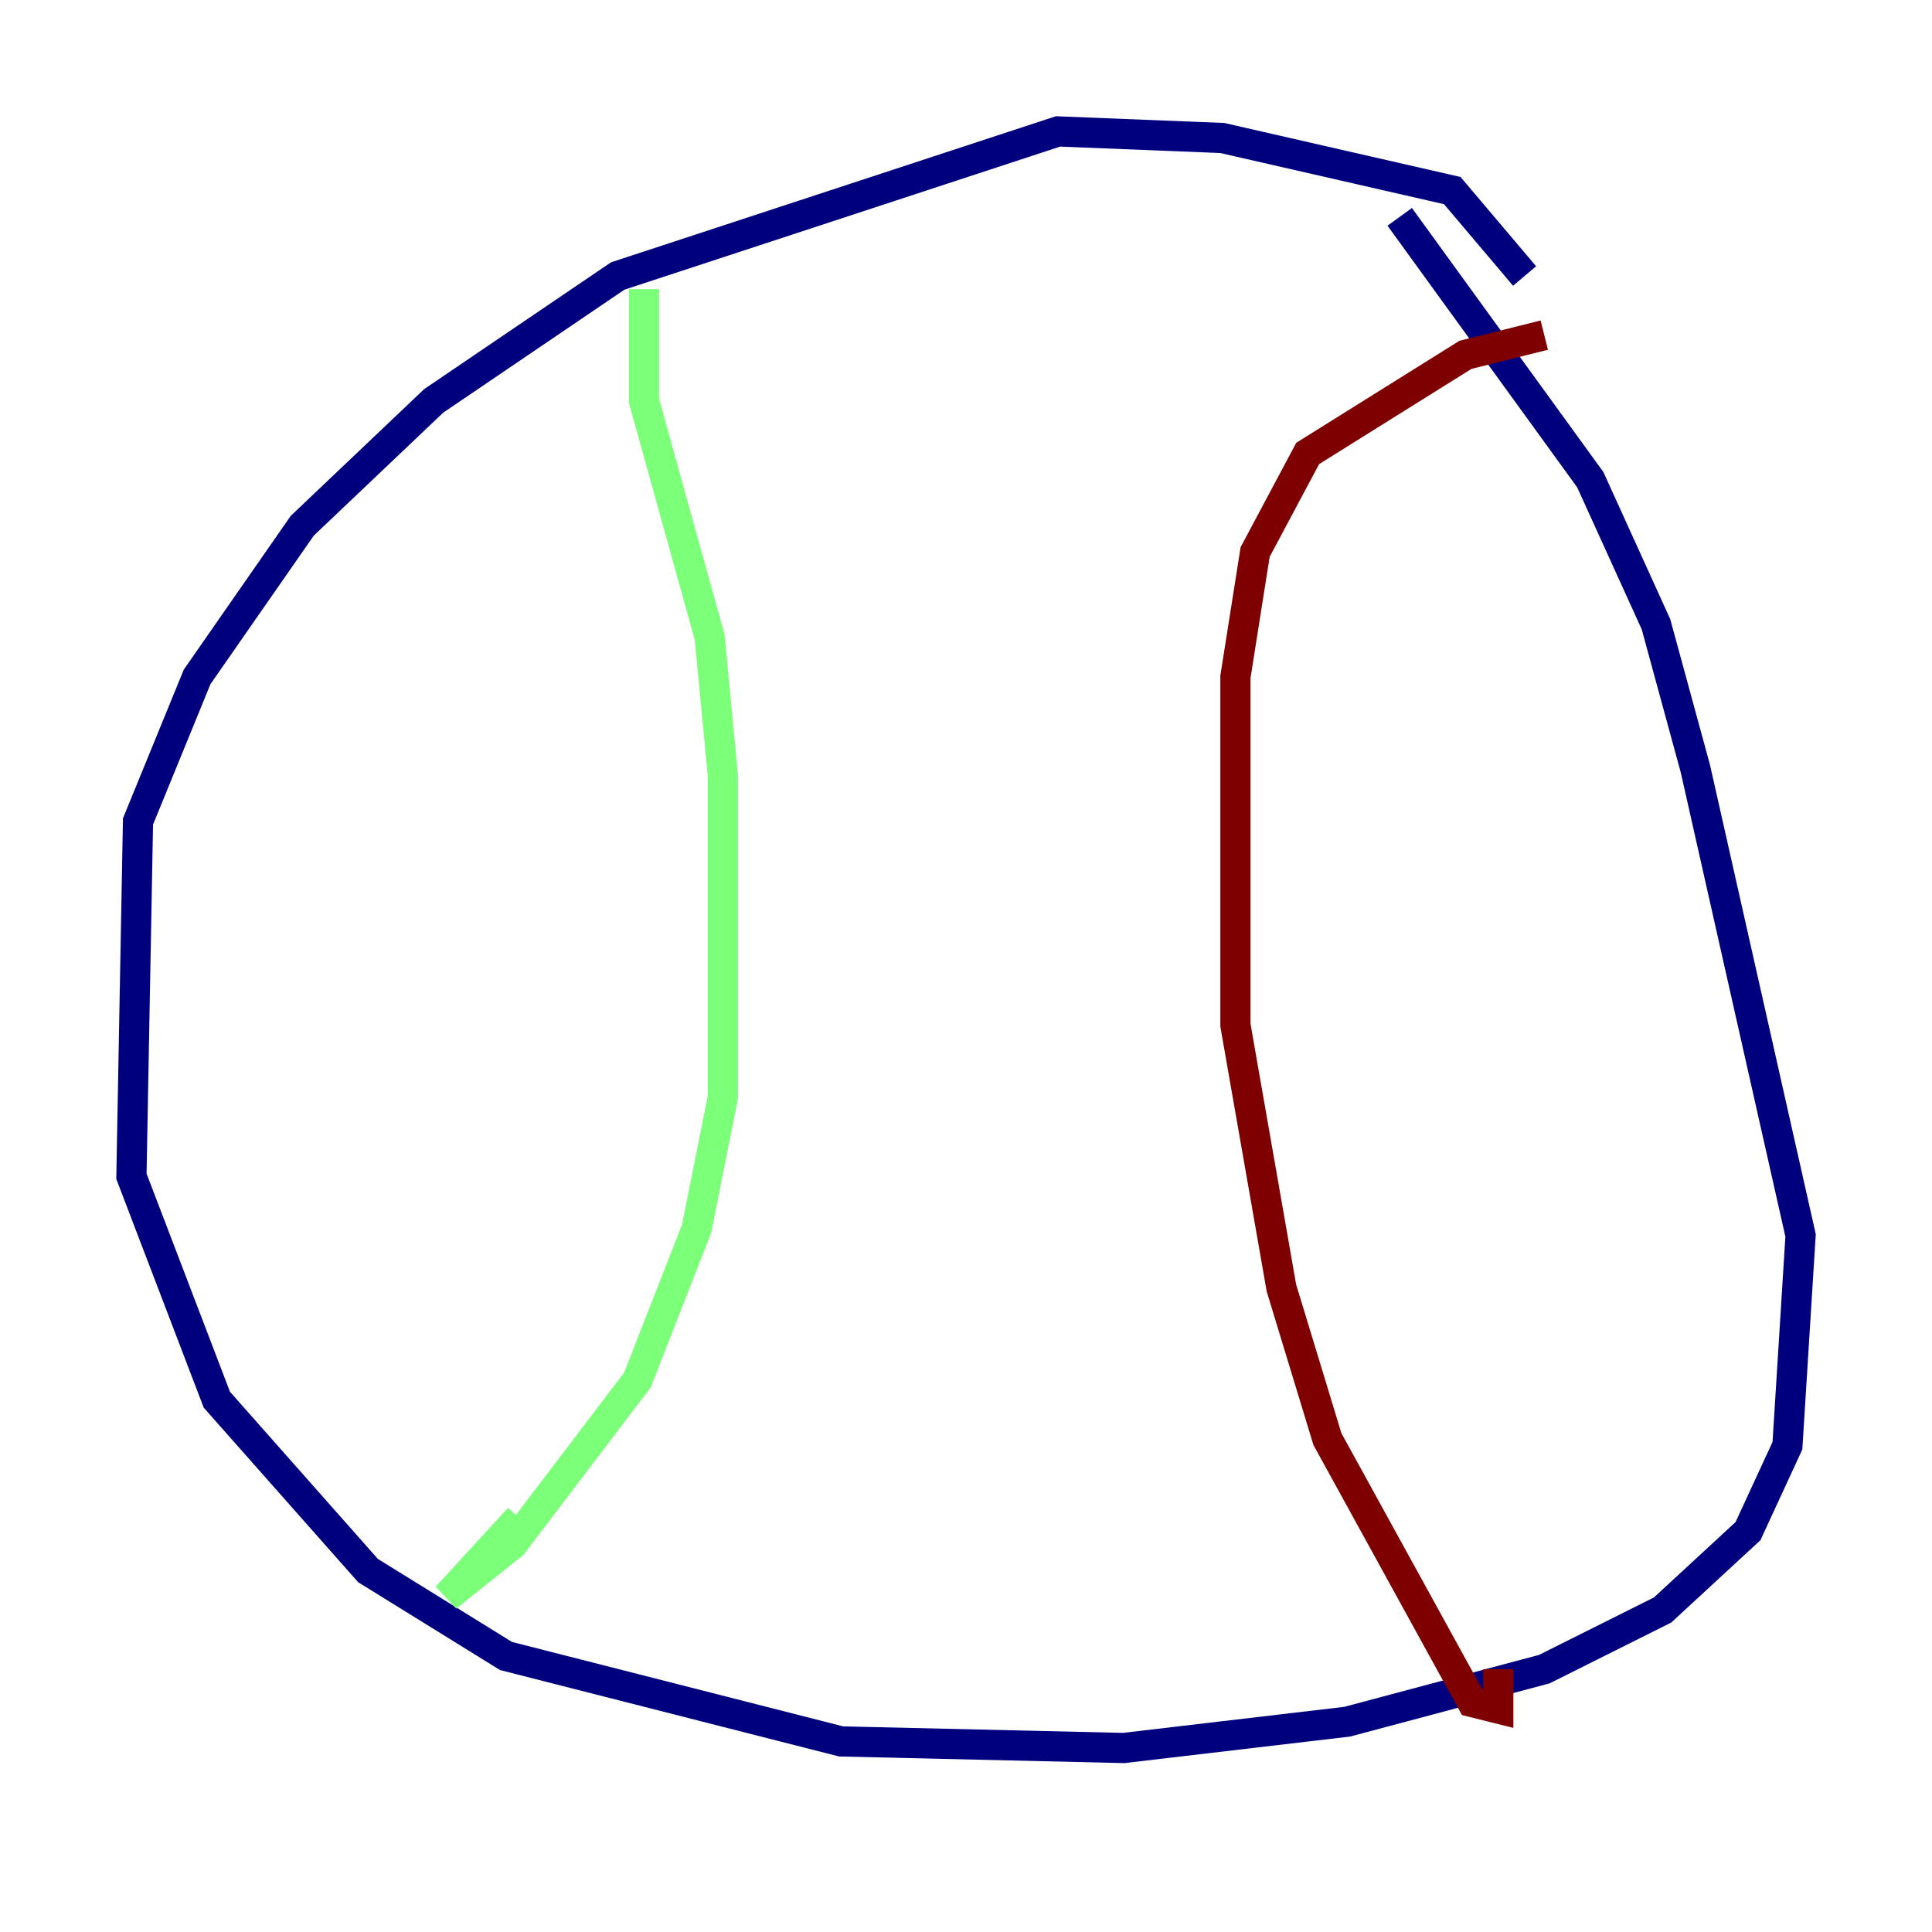 <?xml version="1.0" encoding="utf-8" ?>
<svg baseProfile="tiny" height="128" version="1.2" viewBox="0,0,128,128" width="128" xmlns="http://www.w3.org/2000/svg" xmlns:ev="http://www.w3.org/2001/xml-events" xmlns:xlink="http://www.w3.org/1999/xlink"><defs /><polyline fill="none" points="101.007,18.286 96.218,12.626 80.98,9.143 70.095,8.707 40.925,18.286 28.735,26.558 20.027,34.83 13.061,44.843 9.143,54.422 8.707,77.932 14.367,92.735 24.381,104.054 33.524,109.714 55.728,115.374 74.449,115.809 89.252,114.068 102.313,110.585 110.15,106.667 115.809,101.442 118.422,95.782 119.293,81.85 112.326,50.939 109.714,41.361 105.361,31.782 92.735,14.367" stroke="#00007f" stroke-width="2" /><polyline fill="none" points="42.667,19.157 42.667,26.558 47.02,42.231 47.891,51.374 47.891,72.707 46.15,81.415 42.231,91.429 33.959,102.313 29.605,105.796 34.395,100.571" stroke="#7cff79" stroke-width="2" /><polyline fill="none" points="102.313,22.204 97.088,23.51 86.639,30.041 83.156,36.571 81.85,44.843 81.85,67.918 84.898,85.333 87.946,95.347 97.524,112.762 99.265,113.197 99.265,110.585" stroke="#7f0000" stroke-width="2" /></svg>
